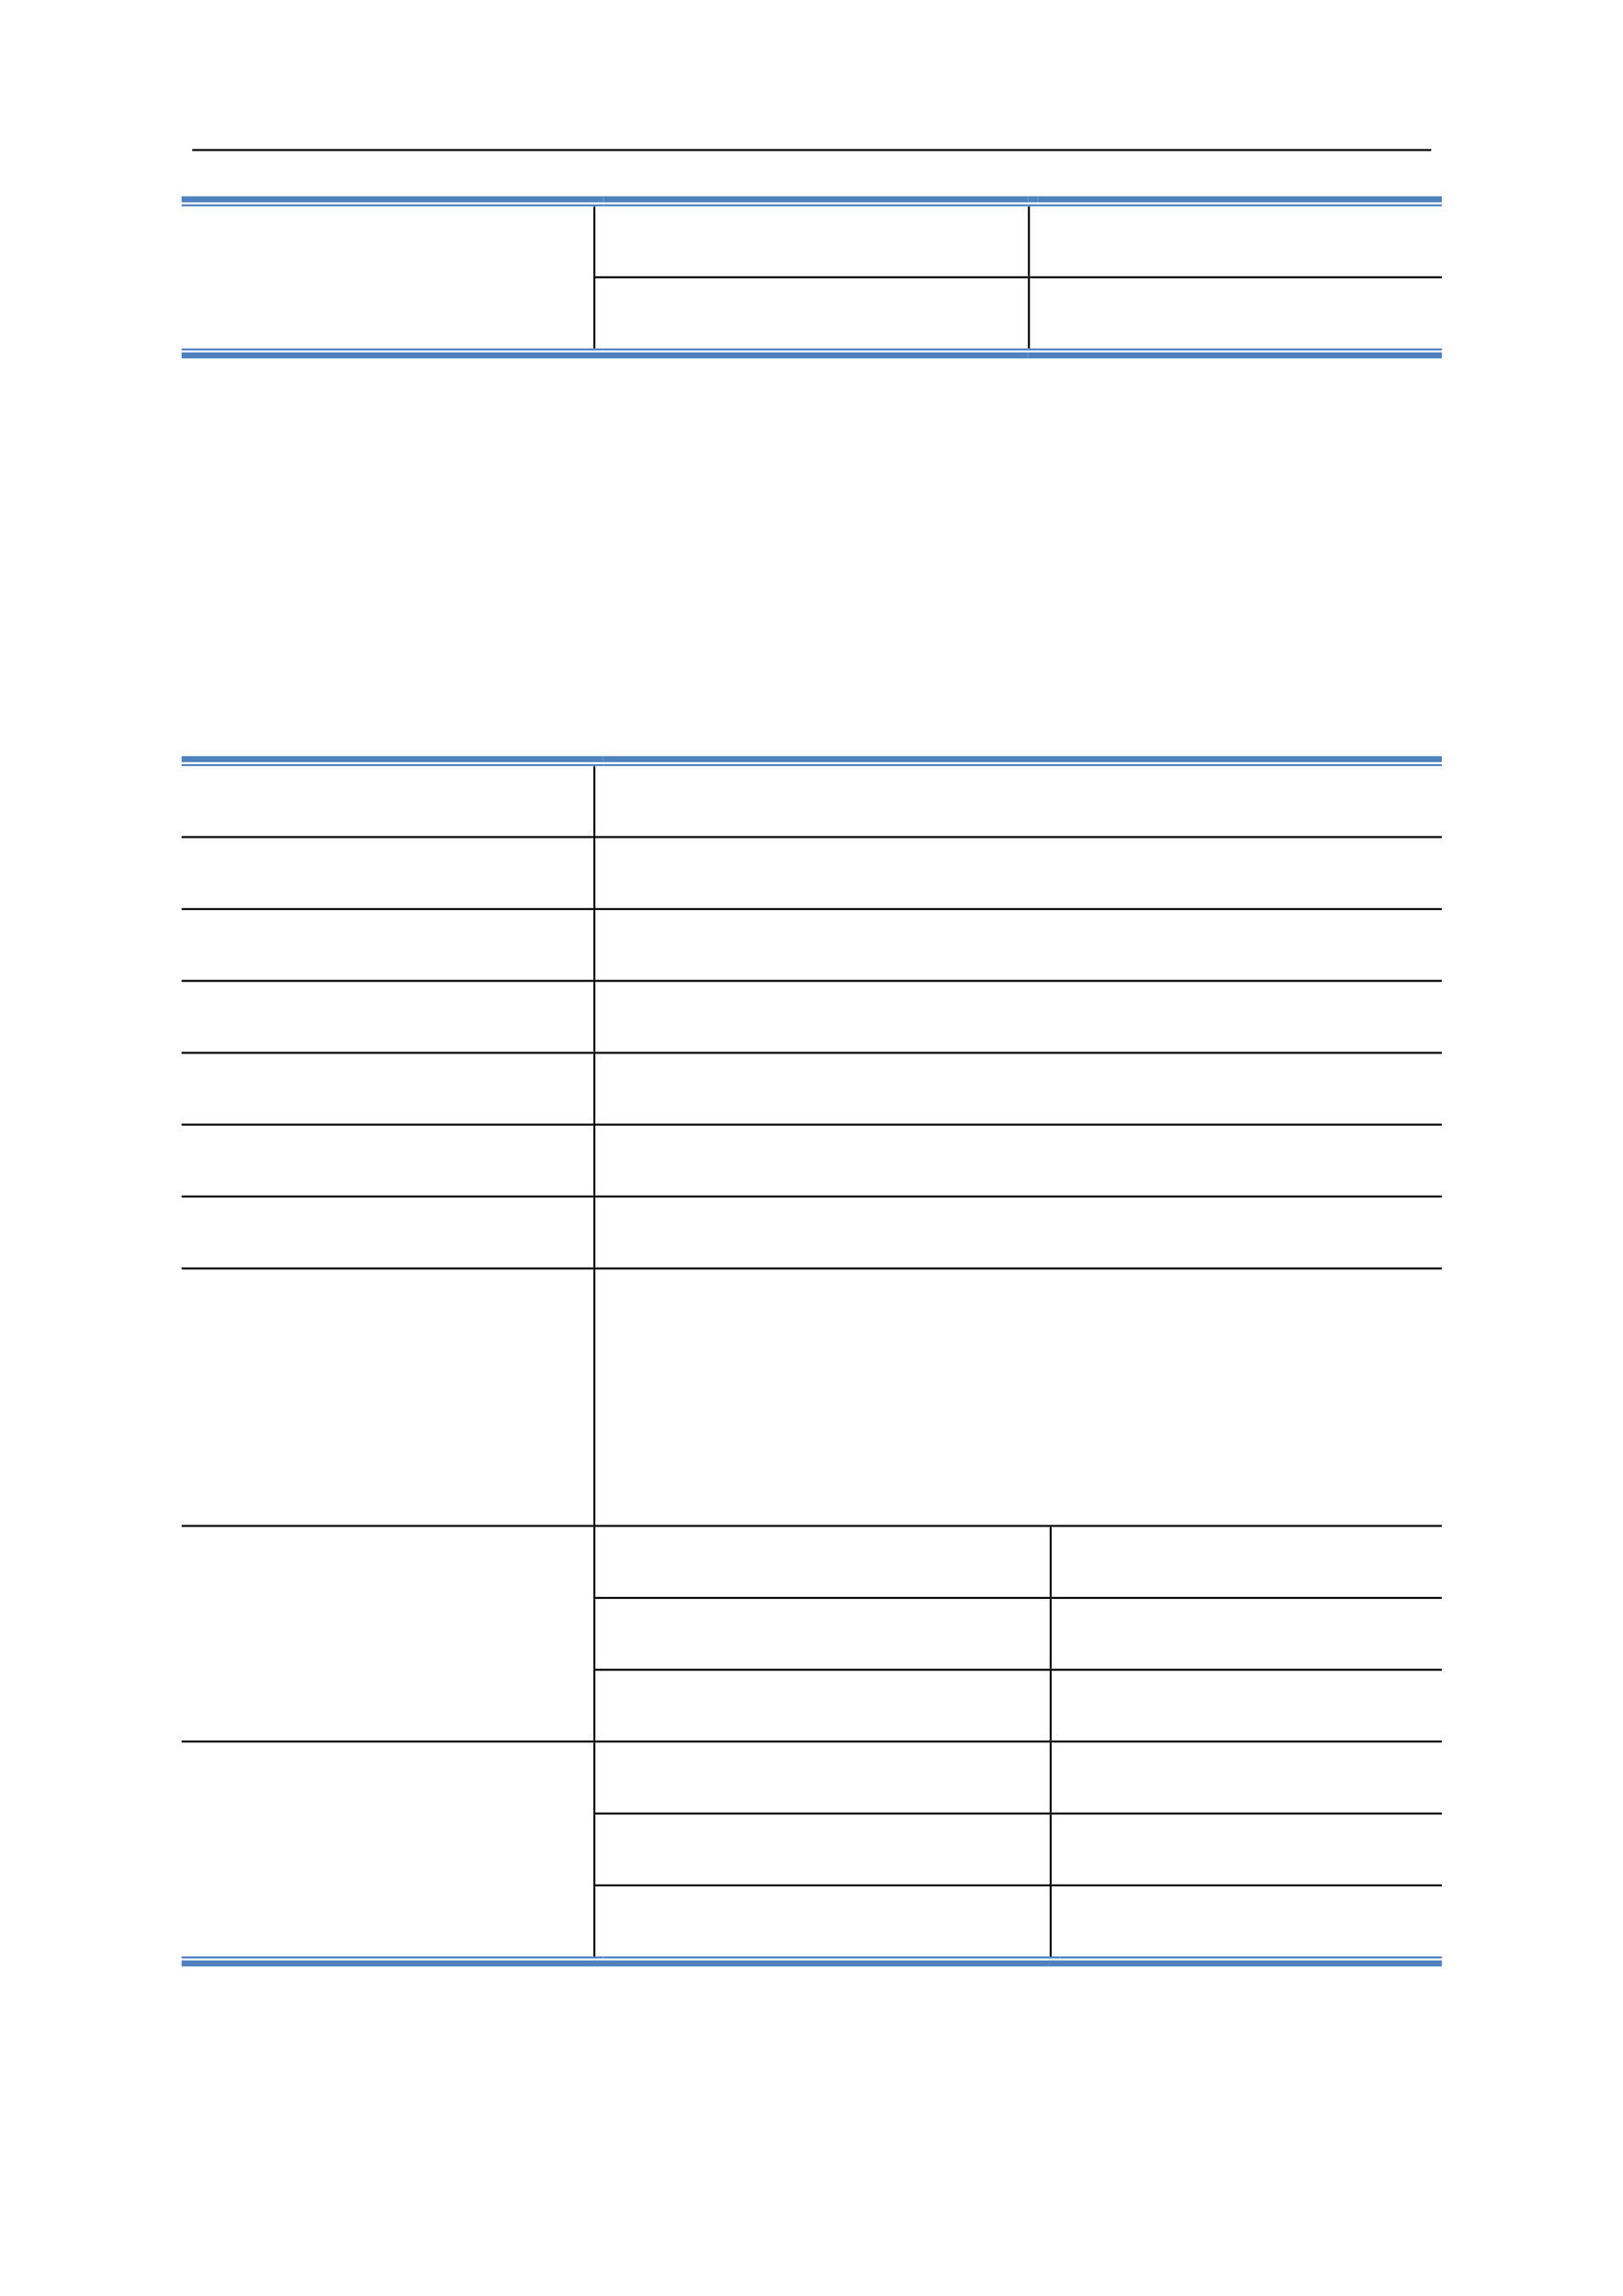 <svg:svg xmlns:xlink="http://www.w3.org/1999/xlink" xmlns:svg="http://www.w3.org/2000/svg" version="1.1" width="595.22px" height="842px" preserveAspectRatio="none" viewBox="0 0 595.22 842"><svg:defs></svg:defs><svg:g transform="matrix(1 0 0 -1 0 842)"><svg:g transform=""><svg:path d="M 70.5 786.62 L 524.88 786.62 L 524.88 787.34 L 70.5 787.34 Z" fill="rgb(0,0,0)" fill-opacity="1"></svg:path><svg:path d="M 66.6 767.78 L 217.62 767.78 L 217.62 770 L 66.6 770 Z" fill="rgb(79,130,189)" fill-opacity="1"></svg:path><svg:path d="M 66.6 766.34 L 217.62 766.34 L 217.62 767.06 L 66.6 767.06 Z" fill="rgb(79,130,189)" fill-opacity="1"></svg:path><svg:path d="M 217.62 766.22 L 218.34 766.22 L 218.34 766.34 L 217.62 766.34 Z" fill="rgb(0,0,0)" fill-opacity="1"></svg:path><svg:path d="M 217.62 767.78 L 221.28 767.78 L 221.28 770 L 217.62 770 Z" fill="rgb(79,130,189)" fill-opacity="1"></svg:path><svg:path d="M 217.62 766.34 L 221.28 766.34 L 221.28 767.06 L 217.62 767.06 Z" fill="rgb(79,130,189)" fill-opacity="1"></svg:path><svg:path d="M 221.28 767.78 L 376.98 767.78 L 376.98 770 L 221.28 770 Z" fill="rgb(79,130,189)" fill-opacity="1"></svg:path><svg:path d="M 221.28 766.34 L 376.98 766.34 L 376.98 767.06 L 221.28 767.06 Z" fill="rgb(79,130,189)" fill-opacity="1"></svg:path><svg:path d="M 376.98 766.22 L 377.7 766.22 L 377.7 766.34 L 376.98 766.34 Z" fill="rgb(0,0,0)" fill-opacity="1"></svg:path><svg:path d="M 376.98 767.78 L 380.64 767.78 L 380.64 770 L 376.98 770 Z" fill="rgb(79,130,189)" fill-opacity="1"></svg:path><svg:path d="M 376.98 766.34 L 380.64 766.34 L 380.64 767.06 L 376.98 767.06 Z" fill="rgb(79,130,189)" fill-opacity="1"></svg:path><svg:path d="M 380.64 767.78 L 528.78 767.78 L 528.78 770 L 380.64 770 Z" fill="rgb(79,130,189)" fill-opacity="1"></svg:path><svg:path d="M 380.64 766.34 L 528.78 766.34 L 528.78 767.06 L 380.64 767.06 Z" fill="rgb(79,130,189)" fill-opacity="1"></svg:path><svg:path d="M 217.62 740.66 L 218.34 740.66 L 218.34 766.22 L 217.62 766.22 Z" fill="rgb(0,0,0)" fill-opacity="1"></svg:path><svg:path d="M 376.98 740.66 L 377.7 740.66 L 377.7 766.22 L 376.98 766.22 Z" fill="rgb(0,0,0)" fill-opacity="1"></svg:path><svg:path d="M 217.62 739.88 L 218.34 739.88 L 218.34 740.66 L 217.62 740.66 Z" fill="rgb(0,0,0)" fill-opacity="1"></svg:path><svg:path d="M 218.34 739.94 L 376.98 739.94 L 376.98 740.66 L 218.34 740.66 Z" fill="rgb(0,0,0)" fill-opacity="1"></svg:path><svg:path d="M 376.98 739.88 L 377.7 739.88 L 377.7 740.66 L 376.98 740.66 Z" fill="rgb(0,0,0)" fill-opacity="1"></svg:path><svg:path d="M 377.7 739.94 L 528.78 739.94 L 528.78 740.66 L 377.7 740.66 Z" fill="rgb(0,0,0)" fill-opacity="1"></svg:path><svg:path d="M 66.6 710.54 L 217.62 710.54 L 217.62 712.76 L 66.6 712.76 Z" fill="rgb(79,130,189)" fill-opacity="1"></svg:path><svg:path d="M 66.6 713.48 L 217.62 713.48 L 217.62 714.2 L 66.6 714.2 Z" fill="rgb(79,130,189)" fill-opacity="1"></svg:path><svg:path d="M 217.62 714.2 L 218.34 714.2 L 218.34 739.88 L 217.62 739.88 Z" fill="rgb(0,0,0)" fill-opacity="1"></svg:path><svg:path d="M 217.62 713.48 L 221.28 713.48 L 221.28 714.2 L 217.62 714.2 Z" fill="rgb(79,130,189)" fill-opacity="1"></svg:path><svg:path d="M 217.62 710.54 L 376.98 710.54 L 376.98 712.76 L 217.62 712.76 Z" fill="rgb(79,130,189)" fill-opacity="1"></svg:path><svg:path d="M 221.28 713.48 L 376.98 713.48 L 376.98 714.2 L 221.28 714.2 Z" fill="rgb(79,130,189)" fill-opacity="1"></svg:path><svg:path d="M 376.98 714.2 L 377.7 714.2 L 377.7 739.88 L 376.98 739.88 Z" fill="rgb(0,0,0)" fill-opacity="1"></svg:path><svg:path d="M 376.98 713.48 L 380.64 713.48 L 380.64 714.2 L 376.98 714.2 Z" fill="rgb(79,130,189)" fill-opacity="1"></svg:path><svg:path d="M 376.98 710.54 L 528.78 710.54 L 528.78 712.76 L 376.98 712.76 Z" fill="rgb(79,130,189)" fill-opacity="1"></svg:path><svg:path d="M 380.64 713.48 L 528.78 713.48 L 528.78 714.2 L 380.64 714.2 Z" fill="rgb(79,130,189)" fill-opacity="1"></svg:path><svg:path d="M 66.6 562.46 L 217.62 562.46 L 217.62 564.68 L 66.6 564.68 Z" fill="rgb(79,130,189)" fill-opacity="1"></svg:path><svg:path d="M 66.6 561.02 L 217.62 561.02 L 217.62 561.74 L 66.6 561.74 Z" fill="rgb(79,130,189)" fill-opacity="1"></svg:path><svg:path d="M 217.62 560.9 L 218.34 560.9 L 218.34 561.02 L 217.62 561.02 Z" fill="rgb(0,0,0)" fill-opacity="1"></svg:path><svg:path d="M 217.62 562.46 L 221.28 562.46 L 221.28 564.68 L 217.62 564.68 Z" fill="rgb(79,130,189)" fill-opacity="1"></svg:path><svg:path d="M 217.62 561.02 L 221.28 561.02 L 221.28 561.74 L 217.62 561.74 Z" fill="rgb(79,130,189)" fill-opacity="1"></svg:path><svg:path d="M 221.28 562.46 L 528.78 562.46 L 528.78 564.68 L 221.28 564.68 Z" fill="rgb(79,130,189)" fill-opacity="1"></svg:path><svg:path d="M 221.28 561.02 L 528.78 561.02 L 528.78 561.74 L 221.28 561.74 Z" fill="rgb(79,130,189)" fill-opacity="1"></svg:path><svg:path d="M 217.62 535.34 L 218.34 535.34 L 218.34 560.9 L 217.62 560.9 Z" fill="rgb(0,0,0)" fill-opacity="1"></svg:path><svg:path d="M 66.6 534.62 L 217.62 534.62 L 217.62 535.34 L 66.6 535.34 Z" fill="rgb(0,0,0)" fill-opacity="1"></svg:path><svg:path d="M 217.62 534.56 L 218.34 534.56 L 218.34 535.34 L 217.62 535.34 Z" fill="rgb(0,0,0)" fill-opacity="1"></svg:path><svg:path d="M 218.34 534.62 L 528.78 534.62 L 528.78 535.34 L 218.34 535.34 Z" fill="rgb(0,0,0)" fill-opacity="1"></svg:path><svg:path d="M 217.62 508.94 L 218.34 508.94 L 218.34 534.56 L 217.62 534.56 Z" fill="rgb(0,0,0)" fill-opacity="1"></svg:path><svg:path d="M 66.6 508.22 L 217.62 508.22 L 217.62 508.94 L 66.6 508.94 Z" fill="rgb(0,0,0)" fill-opacity="1"></svg:path><svg:path d="M 217.62 508.16 L 218.34 508.16 L 218.34 508.94 L 217.62 508.94 Z" fill="rgb(0,0,0)" fill-opacity="1"></svg:path><svg:path d="M 218.34 508.22 L 528.78 508.22 L 528.78 508.94 L 218.34 508.94 Z" fill="rgb(0,0,0)" fill-opacity="1"></svg:path><svg:path d="M 217.62 482.6 L 218.34 482.6 L 218.34 508.16 L 217.62 508.16 Z" fill="rgb(0,0,0)" fill-opacity="1"></svg:path><svg:path d="M 66.6 481.88 L 217.62 481.88 L 217.62 482.6 L 66.6 482.6 Z" fill="rgb(0,0,0)" fill-opacity="1"></svg:path><svg:path d="M 217.62 481.82 L 218.34 481.82 L 218.34 482.6 L 217.62 482.6 Z" fill="rgb(0,0,0)" fill-opacity="1"></svg:path><svg:path d="M 218.34 481.88 L 528.78 481.88 L 528.78 482.6 L 218.34 482.6 Z" fill="rgb(0,0,0)" fill-opacity="1"></svg:path><svg:path d="M 217.62 456.2 L 218.34 456.2 L 218.34 481.82 L 217.62 481.82 Z" fill="rgb(0,0,0)" fill-opacity="1"></svg:path><svg:path d="M 66.6 455.48 L 217.62 455.48 L 217.62 456.2 L 66.6 456.2 Z" fill="rgb(0,0,0)" fill-opacity="1"></svg:path><svg:path d="M 217.62 455.42 L 218.34 455.42 L 218.34 456.2 L 217.62 456.2 Z" fill="rgb(0,0,0)" fill-opacity="1"></svg:path><svg:path d="M 218.34 455.48 L 528.78 455.48 L 528.78 456.2 L 218.34 456.2 Z" fill="rgb(0,0,0)" fill-opacity="1"></svg:path><svg:path d="M 217.62 429.86 L 218.34 429.86 L 218.34 455.42 L 217.62 455.42 Z" fill="rgb(0,0,0)" fill-opacity="1"></svg:path><svg:path d="M 66.6 429.14 L 217.62 429.14 L 217.62 429.86 L 66.6 429.86 Z" fill="rgb(0,0,0)" fill-opacity="1"></svg:path><svg:path d="M 217.62 429.08 L 218.34 429.08 L 218.34 429.86 L 217.62 429.86 Z" fill="rgb(0,0,0)" fill-opacity="1"></svg:path><svg:path d="M 218.34 429.14 L 528.78 429.14 L 528.78 429.86 L 218.34 429.86 Z" fill="rgb(0,0,0)" fill-opacity="1"></svg:path><svg:path d="M 217.62 403.52 L 218.34 403.52 L 218.34 429.08 L 217.62 429.08 Z" fill="rgb(0,0,0)" fill-opacity="1"></svg:path><svg:path d="M 66.6 402.8 L 217.62 402.8 L 217.62 403.52 L 66.6 403.52 Z" fill="rgb(0,0,0)" fill-opacity="1"></svg:path><svg:path d="M 217.62 402.74 L 218.34 402.74 L 218.34 403.52 L 217.62 403.52 Z" fill="rgb(0,0,0)" fill-opacity="1"></svg:path><svg:path d="M 218.34 402.8 L 528.78 402.8 L 528.78 403.52 L 218.34 403.52 Z" fill="rgb(0,0,0)" fill-opacity="1"></svg:path><svg:path d="M 217.62 377.12 L 218.34 377.12 L 218.34 402.74 L 217.62 402.74 Z" fill="rgb(0,0,0)" fill-opacity="1"></svg:path><svg:path d="M 66.6 376.4 L 217.62 376.4 L 217.62 377.12 L 66.6 377.12 Z" fill="rgb(0,0,0)" fill-opacity="1"></svg:path><svg:path d="M 217.62 376.34 L 218.34 376.34 L 218.34 377.12 L 217.62 377.12 Z" fill="rgb(0,0,0)" fill-opacity="1"></svg:path><svg:path d="M 218.34 376.4 L 528.78 376.4 L 528.78 377.12 L 218.34 377.12 Z" fill="rgb(0,0,0)" fill-opacity="1"></svg:path><svg:path d="M 217.62 282.68 L 218.34 282.68 L 218.34 376.34 L 217.62 376.34 Z" fill="rgb(0,0,0)" fill-opacity="1"></svg:path><svg:path d="M 66.6 281.96 L 217.62 281.96 L 217.62 282.68 L 66.6 282.68 Z" fill="rgb(0,0,0)" fill-opacity="1"></svg:path><svg:path d="M 217.62 281.9 L 218.34 281.9 L 218.34 282.68 L 217.62 282.68 Z" fill="rgb(0,0,0)" fill-opacity="1"></svg:path><svg:path d="M 218.34 281.96 L 384.96 281.96 L 384.96 282.68 L 218.34 282.68 Z" fill="rgb(0,0,0)" fill-opacity="1"></svg:path><svg:path d="M 384.96 281.9 L 385.68 281.9 L 385.68 282.68 L 384.96 282.68 Z" fill="rgb(0,0,0)" fill-opacity="1"></svg:path><svg:path d="M 385.68 281.96 L 528.78 281.96 L 528.78 282.68 L 385.68 282.68 Z" fill="rgb(0,0,0)" fill-opacity="1"></svg:path><svg:path d="M 217.62 256.28 L 218.34 256.28 L 218.34 281.9 L 217.62 281.9 Z" fill="rgb(0,0,0)" fill-opacity="1"></svg:path><svg:path d="M 384.96 256.28 L 385.68 256.28 L 385.68 281.9 L 384.96 281.9 Z" fill="rgb(0,0,0)" fill-opacity="1"></svg:path><svg:path d="M 217.62 255.5 L 218.34 255.5 L 218.34 256.28 L 217.62 256.28 Z" fill="rgb(0,0,0)" fill-opacity="1"></svg:path><svg:path d="M 218.34 255.56 L 384.96 255.56 L 384.96 256.28 L 218.34 256.28 Z" fill="rgb(0,0,0)" fill-opacity="1"></svg:path><svg:path d="M 384.96 255.5 L 385.68 255.5 L 385.68 256.28 L 384.96 256.28 Z" fill="rgb(0,0,0)" fill-opacity="1"></svg:path><svg:path d="M 385.68 255.56 L 528.78 255.56 L 528.78 256.28 L 385.68 256.28 Z" fill="rgb(0,0,0)" fill-opacity="1"></svg:path><svg:path d="M 217.62 229.94 L 218.34 229.94 L 218.34 255.5 L 217.62 255.5 Z" fill="rgb(0,0,0)" fill-opacity="1"></svg:path><svg:path d="M 384.96 229.94 L 385.68 229.94 L 385.68 255.5 L 384.96 255.5 Z" fill="rgb(0,0,0)" fill-opacity="1"></svg:path><svg:path d="M 217.62 229.16 L 218.34 229.16 L 218.34 229.94 L 217.62 229.94 Z" fill="rgb(0,0,0)" fill-opacity="1"></svg:path><svg:path d="M 218.34 229.22 L 384.96 229.22 L 384.96 229.94 L 218.34 229.94 Z" fill="rgb(0,0,0)" fill-opacity="1"></svg:path><svg:path d="M 384.96 229.16 L 385.68 229.16 L 385.68 229.94 L 384.96 229.94 Z" fill="rgb(0,0,0)" fill-opacity="1"></svg:path><svg:path d="M 385.68 229.22 L 528.78 229.22 L 528.78 229.94 L 385.68 229.94 Z" fill="rgb(0,0,0)" fill-opacity="1"></svg:path><svg:path d="M 217.62 203.6 L 218.34 203.6 L 218.34 229.16 L 217.62 229.16 Z" fill="rgb(0,0,0)" fill-opacity="1"></svg:path><svg:path d="M 384.96 203.6 L 385.68 203.6 L 385.68 229.16 L 384.96 229.16 Z" fill="rgb(0,0,0)" fill-opacity="1"></svg:path><svg:path d="M 66.6 202.88 L 217.62 202.88 L 217.62 203.6 L 66.6 203.6 Z" fill="rgb(0,0,0)" fill-opacity="1"></svg:path><svg:path d="M 217.62 202.82 L 218.34 202.82 L 218.34 203.6 L 217.62 203.6 Z" fill="rgb(0,0,0)" fill-opacity="1"></svg:path><svg:path d="M 218.34 202.88 L 384.96 202.88 L 384.96 203.6 L 218.34 203.6 Z" fill="rgb(0,0,0)" fill-opacity="1"></svg:path><svg:path d="M 384.96 202.82 L 385.68 202.82 L 385.68 203.6 L 384.96 203.6 Z" fill="rgb(0,0,0)" fill-opacity="1"></svg:path><svg:path d="M 385.68 202.88 L 528.78 202.88 L 528.78 203.6 L 385.68 203.6 Z" fill="rgb(0,0,0)" fill-opacity="1"></svg:path><svg:path d="M 217.62 177.2 L 218.34 177.2 L 218.34 202.82 L 217.62 202.82 Z" fill="rgb(0,0,0)" fill-opacity="1"></svg:path><svg:path d="M 384.96 177.2 L 385.68 177.2 L 385.68 202.82 L 384.96 202.82 Z" fill="rgb(0,0,0)" fill-opacity="1"></svg:path><svg:path d="M 217.62 176.42 L 218.34 176.42 L 218.34 177.2 L 217.62 177.2 Z" fill="rgb(0,0,0)" fill-opacity="1"></svg:path><svg:path d="M 218.34 176.48 L 384.96 176.48 L 384.96 177.2 L 218.34 177.2 Z" fill="rgb(0,0,0)" fill-opacity="1"></svg:path><svg:path d="M 384.96 176.42 L 385.68 176.42 L 385.68 177.2 L 384.96 177.2 Z" fill="rgb(0,0,0)" fill-opacity="1"></svg:path><svg:path d="M 385.68 176.48 L 528.78 176.48 L 528.78 177.2 L 385.68 177.2 Z" fill="rgb(0,0,0)" fill-opacity="1"></svg:path><svg:path d="M 217.62 150.86 L 218.34 150.86 L 218.34 176.42 L 217.62 176.42 Z" fill="rgb(0,0,0)" fill-opacity="1"></svg:path><svg:path d="M 384.96 150.86 L 385.68 150.86 L 385.68 176.42 L 384.96 176.42 Z" fill="rgb(0,0,0)" fill-opacity="1"></svg:path><svg:path d="M 217.62 150.08 L 218.34 150.08 L 218.34 150.86 L 217.62 150.86 Z" fill="rgb(0,0,0)" fill-opacity="1"></svg:path><svg:path d="M 218.34 150.14 L 384.96 150.14 L 384.96 150.86 L 218.34 150.86 Z" fill="rgb(0,0,0)" fill-opacity="1"></svg:path><svg:path d="M 384.96 150.08 L 385.68 150.08 L 385.68 150.86 L 384.96 150.86 Z" fill="rgb(0,0,0)" fill-opacity="1"></svg:path><svg:path d="M 385.68 150.14 L 528.78 150.14 L 528.78 150.86 L 385.68 150.86 Z" fill="rgb(0,0,0)" fill-opacity="1"></svg:path><svg:path d="M 66.6 120.74 L 217.62 120.74 L 217.62 122.96 L 66.6 122.96 Z" fill="rgb(79,130,189)" fill-opacity="1"></svg:path><svg:path d="M 66.6 123.68 L 217.62 123.68 L 217.62 124.4 L 66.6 124.4 Z" fill="rgb(79,130,189)" fill-opacity="1"></svg:path><svg:path d="M 217.62 124.4 L 218.34 124.4 L 218.34 150.08 L 217.62 150.08 Z" fill="rgb(0,0,0)" fill-opacity="1"></svg:path><svg:path d="M 217.62 123.68 L 221.28 123.68 L 221.28 124.4 L 217.62 124.4 Z" fill="rgb(79,130,189)" fill-opacity="1"></svg:path><svg:path d="M 217.62 120.74 L 384.96 120.74 L 384.96 122.96 L 217.62 122.96 Z" fill="rgb(79,130,189)" fill-opacity="1"></svg:path><svg:path d="M 221.28 123.68 L 384.96 123.68 L 384.96 124.4 L 221.28 124.4 Z" fill="rgb(79,130,189)" fill-opacity="1"></svg:path><svg:path d="M 384.96 124.4 L 385.68 124.4 L 385.68 150.08 L 384.96 150.08 Z" fill="rgb(0,0,0)" fill-opacity="1"></svg:path><svg:path d="M 384.96 123.68 L 388.62 123.68 L 388.62 124.4 L 384.96 124.4 Z" fill="rgb(79,130,189)" fill-opacity="1"></svg:path><svg:path d="M 384.96 120.74 L 528.78 120.74 L 528.78 122.96 L 384.96 122.96 Z" fill="rgb(79,130,189)" fill-opacity="1"></svg:path><svg:path d="M 388.62 123.68 L 528.78 123.68 L 528.78 124.4 L 388.62 124.4 Z" fill="rgb(79,130,189)" fill-opacity="1"></svg:path></svg:g></svg:g></svg:svg>